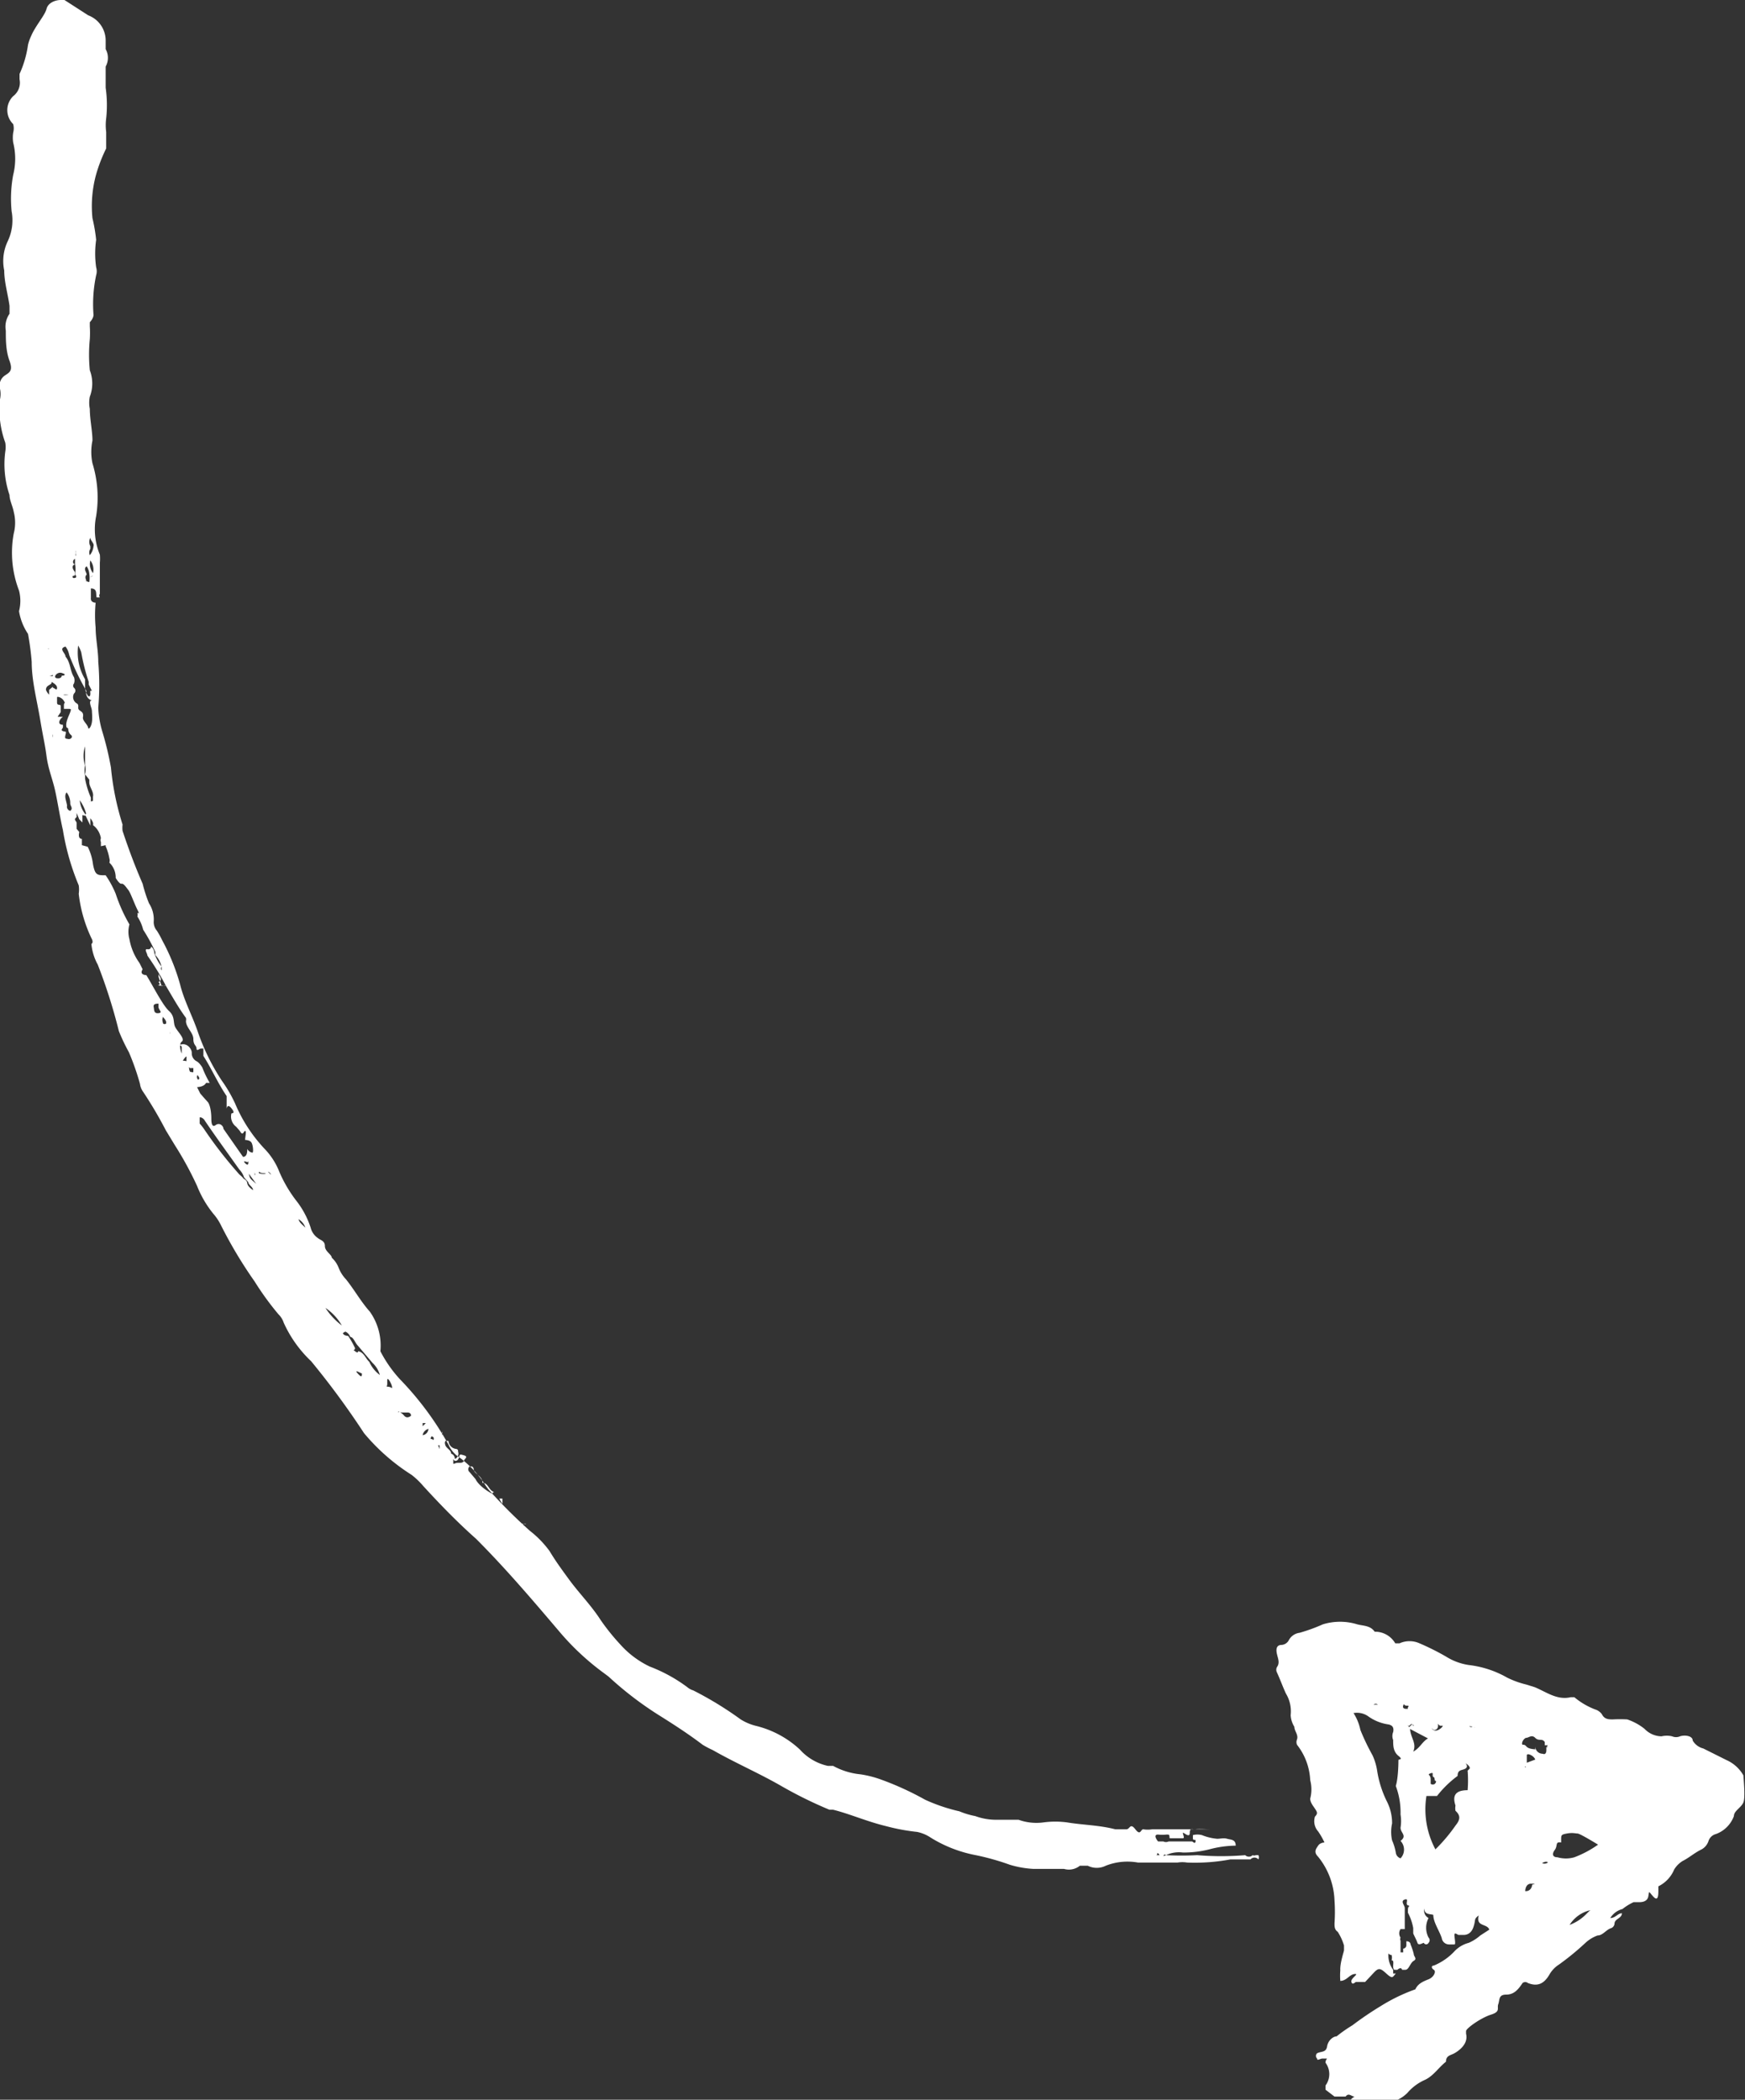 <svg xmlns="http://www.w3.org/2000/svg" viewBox="0 0 33.03 39.75"><rect x="0" y="0" width="33.03" height="39.75" fill="#333333" stroke="none"/><defs><style>.cls-1{fill:#fff;}</style></defs><title>go_to_project_arrow</title><g id="Layer_2" data-name="Layer 2"><g id="PROYECTOS"><g id="HQTC"><g id="VER_PROYECTO_HQTC" data-name="VER PROYECTO HQTC"><path class="cls-1" d="M7.79,27.92a1.45,1.45,0,0,1,.22.21c.32.35.65.69,1,1,.56.56,1.07,1.16,1.58,1.76a4.86,4.86,0,0,0,.85.79l.08.06a6.51,6.51,0,0,0,1,.76c.27.17.53.34.78.53a1.74,1.74,0,0,0,.19.1c.42.24.86.43,1.28.67a8,8,0,0,0,.93.46l.07,0c.32.08.63.22,1,.31a3.84,3.84,0,0,0,.59.11.73.73,0,0,1,.26.11,2.5,2.5,0,0,0,.85.33,4.67,4.67,0,0,1,.64.18,1.86,1.86,0,0,0,.45.08l.28,0c.06,0,.14,0,.18,0s.08,0,.12,0a.33.33,0,0,0,.3-.06s.09,0,.15,0a.38.38,0,0,0,.34,0,1.12,1.12,0,0,1,.61-.06c.25,0,.5,0,.75,0a.55.55,0,0,1,.18,0,3.64,3.64,0,0,0,.82-.06l.31,0a0,0,0,0,1,.07,0,.1.1,0,0,1,.15,0,.1.1,0,0,0,0-.08s0,0-.05,0a.07.07,0,0,1-.06,0,.1.1,0,0,1-.14,0,5.5,5.5,0,0,1-.91,0,5.81,5.81,0,0,1-.59,0,.13.13,0,0,1-.12,0h-.07s-.05,0,0,0,0-.09.07,0,.07-.05.12,0a.57.57,0,0,1,.32-.05,2,2,0,0,0,.5-.06,2,2,0,0,1,.5-.07c0-.12-.09-.11-.16-.13s-.13,0-.19,0a1,1,0,0,1-.29-.07.35.35,0,0,0-.17,0s0,0,0,.06.06,0,.05.06-.05,0-.07,0H22.4s0,0,0,0h0s0,0-.08,0h0s0,0-.07,0h-.13a.11.11,0,0,1-.1,0s0,0-.05,0,0,0-.05,0,0,0,0,0h0s-.11-.13,0-.13a.75.75,0,0,0,.16,0c.06,0,.05,0,.06.07h.05c.06,0,.16,0,.2,0s0-.07,0-.1.13.11.13,0,.06-.06.11-.07.2,0,.26,0l-.08,0c-.32,0-.64,0-1,0a.52.52,0,0,1-.17,0c-.05,0-.05.13-.15,0s-.1,0-.17,0-.14,0-.21,0c-.31-.08-.61-.08-.91-.13a1.68,1.68,0,0,0-.45,0,1,1,0,0,1-.47-.05s-.08,0-.11,0-.21,0-.32,0a1.15,1.15,0,0,1-.39-.07,1.49,1.49,0,0,1-.3-.09,3.32,3.32,0,0,1-.65-.22,5.61,5.61,0,0,0-.83-.38,2,2,0,0,0-.39-.1,1.35,1.35,0,0,1-.52-.16l-.1,0a1,1,0,0,1-.53-.31,1.87,1.87,0,0,0-.84-.45,1,1,0,0,1-.28-.12,6.58,6.58,0,0,0-.9-.55.3.3,0,0,1-.11-.06,2.93,2.93,0,0,0-.71-.39,1.76,1.76,0,0,1-.56-.42,4.14,4.14,0,0,1-.37-.46c-.18-.28-.41-.51-.6-.77s-.26-.36-.37-.54a1.91,1.91,0,0,0-.37-.38,9.81,9.81,0,0,1-.79-.79l-.05-.07a2,2,0,0,0-.55-.57.55.55,0,0,1-.15-.2,5.87,5.87,0,0,0-.92-1.24,2.4,2.4,0,0,1-.37-.53A1.11,1.11,0,0,0,7,24.83c-.17-.19-.29-.41-.45-.61A.67.67,0,0,1,6.41,24a.5.5,0,0,0-.13-.19c0-.06-.13-.12-.13-.22s-.08-.11-.13-.15a.34.34,0,0,1-.14-.2,1.65,1.65,0,0,0-.28-.52,2.54,2.54,0,0,1-.31-.53A1.32,1.32,0,0,0,5,21.74a2.88,2.88,0,0,1-.55-.85,2.67,2.67,0,0,0-.25-.43,4.09,4.09,0,0,1-.46-.94c-.1-.29-.26-.59-.33-.88a4,4,0,0,0-.34-.84,1.62,1.62,0,0,0-.1-.18.25.25,0,0,1-.06-.18.56.56,0,0,0-.09-.34,2.65,2.65,0,0,1-.12-.37c-.14-.32-.26-.64-.38-1a.5.5,0,0,1,0-.12,5.18,5.18,0,0,1-.22-1.08,5.89,5.89,0,0,0-.16-.67,1.85,1.85,0,0,1-.08-.46,5.13,5.13,0,0,0,0-.87c0-.22-.05-.44-.05-.65a2.48,2.48,0,0,1,0-.47s-.1,0-.09-.09h0l0-.18c.13,0,.09.11.11.17h0l.06,0h0a.06.06,0,0,1,0-.07c0-.2,0-.4,0-.59a.83.83,0,0,0,0-.15,1.26,1.26,0,0,1-.07-.73,2.21,2.21,0,0,0-.07-1,1.06,1.06,0,0,1,0-.43c0-.18-.05-.4-.05-.6a.58.58,0,0,1,0-.23.7.7,0,0,0,0-.5,3,3,0,0,1,0-.59,1.93,1.93,0,0,0,0-.24s0-.08,0-.08.07-.07.07-.14a2.63,2.63,0,0,1,.05-.75.26.26,0,0,0,0-.15,1.84,1.84,0,0,1,0-.52,3.2,3.2,0,0,0-.07-.41,2.26,2.26,0,0,1,.07-.83,2.92,2.92,0,0,1,.19-.49c0-.08,0-.2,0-.31a1,1,0,0,1,0-.26A2.35,2.35,0,0,0,2,1.66c0-.12,0-.28,0-.4A.34.34,0,0,0,2,.93c0-.05,0-.11,0-.16A.51.51,0,0,0,1.67.29L1.22,0a.11.11,0,0,0-.07,0C1.05,0,.91.05.88.17S.67.49.59.68A.85.85,0,0,0,.53.85a2,2,0,0,1-.16.55s0,.06,0,.1a.32.32,0,0,1-.12.32.37.37,0,0,0,0,.53.32.32,0,0,1,0,.16.63.63,0,0,0,0,.19,1.26,1.26,0,0,1,0,.61A2.43,2.43,0,0,0,.22,4a.93.93,0,0,1-.08.58.87.87,0,0,0-.06.54c0,.22.07.45.1.67,0,.05,0,.11,0,.15a.43.43,0,0,0-.07.32c0,.18,0,.38.07.57s0,.22-.09.28A.23.23,0,0,0,0,7.36a.47.47,0,0,1,0,.2,1.82,1.82,0,0,0,.1.82.52.52,0,0,1,0,.17,1.81,1.81,0,0,0,.08.82c0,.1.06.21.08.32a.82.82,0,0,1,0,.41,2,2,0,0,0,.1,1.08.77.77,0,0,1,0,.39A1.08,1.08,0,0,0,.53,12a5.15,5.15,0,0,1,.07.53c0,.36.1.73.16,1.09s.09.46.12.69.1.4.15.6.1.54.16.8a4.61,4.61,0,0,0,.3,1.05.53.53,0,0,1,0,.16,2.66,2.66,0,0,0,.24.84s.05.08,0,.11a1,1,0,0,0,.12.39,10.2,10.2,0,0,1,.4,1.26,3.62,3.62,0,0,0,.19.4,4.76,4.76,0,0,1,.21.6.32.32,0,0,0,.06.15,7.74,7.74,0,0,1,.43.73l.17.28a6.43,6.43,0,0,1,.42.77,2,2,0,0,0,.31.53,1,1,0,0,1,.14.21,8.4,8.4,0,0,0,.64,1.07,5.44,5.44,0,0,0,.45.62.39.39,0,0,1,.1.16,2.32,2.32,0,0,0,.52.73,15.38,15.38,0,0,1,1,1.36A3.85,3.85,0,0,0,7.79,27.92Zm-6.44-18h0v0Zm.09.44s0,0,0,.06l0,.05s0,.06,0,.06a.07.07,0,0,1,0-.06.09.09,0,0,1,0-.05h0s0,0,0-.06Zm0-.27Zm0-.08h0Zm.27.52h0a.13.13,0,0,1,0-.14s0,0,0-.05h0a.17.17,0,0,1,0-.16c0,.05.08.11.06.16h0l0,0h0A.31.31,0,0,1,1.66,10.55Zm.05.37v0h0s0,0,0-.05h0a.28.28,0,0,1-.05-.24h0s0,0,0,0h0s0,0,0,0h0a.28.28,0,0,1,.05.24h0a0,0,0,0,1,0,.05h0S1.74,10.92,1.71,10.92Zm-.12.1v0s-.05-.08,0-.12l0,0c0-.05-.07-.11,0-.16a.3.3,0,0,1,.05.14l0,0h0a.5.5,0,0,1,0,.16h0S1.63,11,1.59,11Zm-.22-.11a.13.13,0,0,1,0-.06c-.05-.06-.07-.12,0-.15h0c-.05,0-.05-.08,0-.1h0l0,0h0v0h0s0,.07,0,.1h0a.46.46,0,0,1,0,.19s.05.06,0,.07S1.38,10.93,1.37,10.91ZM3.7,21.07h0v0Zm1,.91h0s0-.06,0-.08l0,0c0,.05,0,0,0,.06h0l0,.06h0s0,.06-.06,0S4.67,22,4.69,22Zm.09.1h0l0,0h0s0,0,0,0,0,0,0,0l0,0s0,0,0,.05,0,0,0,0Zm-.86-1v0h0v0Zm-.47-.6,0,0s0,0,0,0,0,0,0,0Zm-.5-1H3v0Zm.63.74a0,0,0,0,1,.07,0s0,.05,0,.07-.05,0-.06,0S3.57,20.21,3.58,20.2Zm.16.15s0,0,0,0,.05.05,0,.07,0,0,0,0A.07.07,0,0,1,3.74,20.35ZM3.53,20s0,.06,0,.08,0,0-.07,0a.15.15,0,0,1,0,0S3.51,20,3.53,20Zm-.31-.47,0,0a.13.13,0,0,1,0,.05s0,0,0,0Zm-.14-.28h0s.09.08.06.13a.05.05,0,0,1-.05,0h0s0,0,0,0S3.06,19.31,3.08,19.27ZM3,19s0,0,0,.06.09.11,0,.12-.08-.06-.09-.11S2.92,19,3,19Zm-.11-.17Zm.06.06s0,0,0,0h0v0S2.9,18.88,2.9,18.89ZM1.26,15a.33.33,0,0,1,.07.21c0,.05.06.09,0,.14h0a.08.08,0,0,1-.06-.1h0C1.25,15.14,1.21,15.07,1.26,15Zm0-.54s0,0,0,0l0,0s0,0,0,0Zm-.08-.24s0,0,0,.06h0s0,0,0-.07S1.15,14.19,1.16,14.21ZM1,13.9s0,0,0,0,0,0,0,.06h0a.09.09,0,0,1,0-.06s0,0,0,0ZM1,13.7s0,.05,0,.07H1v0H1s0-.06,0-.07Zm0-.2h0v0s0,0,0,0S1,13.49,1,13.5Zm.25-.35a0,0,0,0,1,0,0l.05,0s0,0,0,0S1.22,13.17,1.2,13.15Zm.13.13a0,0,0,0,1,0,0h0v0ZM1,12.8s-.05,0-.08,0-.06,0-.07,0,0,0,.07,0S1,12.75,1,12.8Zm-.1-.26h0Zm.13.1h0l0,0H1Zm.14.15s0,.06-.09.05,0-.13.09-.1S1.22,12.78,1.2,12.79Zm-.27-.51h0v0h0S.93,12.27.93,12.28Zm.77.9A.31.31,0,0,1,1.61,13h0l0-.09s0,0,0-.05l0,0,0,0a1,1,0,0,1-.13-.64s0,0,0,0,0,0,0,0h0s.05.09.06.14a3.7,3.7,0,0,0,.14.55,0,0,0,0,1,0,.05l.06.12h0C1.68,13.06,1.73,13.12,1.7,13.18Zm0,.61c0-.07-.11-.14-.1-.21s0-.09-.06-.13,0-.09-.05-.13a.14.14,0,0,1-.06-.19.07.07,0,0,0,0-.11.06.06,0,0,1,0-.08.17.17,0,0,0,0-.12c-.08-.13-.06-.27-.16-.39l0,0c0-.07-.14-.15,0-.19h0l0,0h0v0a.37.37,0,0,1,.07.16h0a4.56,4.56,0,0,0,.32.67.06.06,0,0,1,0,.05s0,0,0,0,0,.11.11.14,0,0,0,0v0c-.08,0,0,.14,0,.2S1.77,13.7,1.69,13.79ZM1,13l-.07.06,0,0s0,.07,0,.11,0,.07,0,.06,0,0,0-.08h0a.24.24,0,0,1-.06-.09c0-.07.05-.08.09-.11s0-.08,0-.06.12.06.12.13-.05,0-.08,0Zm0,.33H1s0,0,0,0H1Zm.92,1h0Zm-.63-.54s0,.08.05.12,0,.09-.05.08-.07,0-.05-.08,0-.05-.05-.07,0-.05,0-.07h0a.2.2,0,0,0,0-.05c-.11,0-.07-.1,0-.15l0,0h0l-.1,0,.06-.09h0s0-.05,0-.06h0s0,0,0-.05-.07,0-.07-.07,0-.08,0-.1.09,0,.13.07,0,0,0,.09,0,.05,0,.06h0s0,0,.07,0,.07,0,.05.06S1.23,13.68,1.26,13.77Zm.43,1.4s0-.06,0-.09a1.65,1.65,0,0,1-.11-.36l0-.06a.46.46,0,0,1,0-.19.58.58,0,0,1,0-.36h0v0s0-.07,0-.06,0,.05,0,.07a0,0,0,0,1,0,0c0,.11,0,.21,0,.32a.47.47,0,0,1,0,.2l.08.1h0v0s0,0,0,.05h0c0,.09.09.18.07.27h0s0,.06,0,.08h0l0,0s0,0,0,0S1.68,15.19,1.69,15.17Zm.13.27v0h0Zm0,.18h0Zm-.23-.22h0a.49.49,0,0,1-.11-.27A.8.8,0,0,1,1.63,15.4Zm.57,1.12h0v0h0S2.2,16.53,2.2,16.52Zm0,.12v0h0v0Zm1,1.91h0Zm0,.1s0,0,0,0l0,0s0,0,0,0A0,0,0,0,1,3.27,18.65Zm-.13,0a.07.07,0,0,0,0,0h0L3,18.49s0,0,0-.06h0c0,.05.1.11,0,.16h0l0,0s.05.05,0,.06S3.15,18.67,3.14,18.65ZM4.5,21.34v0h0l0,0Zm.28.48s-.06,0-.1-.07,0,0,0,0h0c0,.05,0,.15-.08.15l-.37-.53c0-.05-.07-.13-.15-.07S4,21.21,4,21.18s0-.21-.06-.31l-.09-.1-.06-.07h0l-.06-.12s0,0,0,0h0s.13,0,.17-.08,0,0,0,0,0,0,0,0l.07,0a1.92,1.92,0,0,1-.14-.29s-.05-.09-.11-.12a.17.17,0,0,1-.09-.16c0-.07-.08-.18-.19-.16s0,0,0,.06,0,.09,0,.11-.07-.17,0-.22-.07-.18-.12-.27,0-.2-.12-.31-.29-.45-.43-.68c0,0-.14,0-.07-.11l-.06-.12a1.09,1.09,0,0,1-.19-.45.53.53,0,0,1,0-.28,3,3,0,0,1-.26-.58A1.85,1.85,0,0,0,2,16.57H2c-.16,0-.2,0-.24-.21a1,1,0,0,0-.1-.33h0L1.55,16h0s0,0,0,0h0s0-.08,0-.12h0c-.07,0-.06-.08-.05-.13h0l-.05-.06s0-.07,0-.11-.07-.06,0-.11v-.08h0l.05.12.06.06,0,0s0,0,0-.05h0s0-.06,0-.08,0,0,.06,0h0l.09.19h0s0-.09,0-.14h0s.07.08.05.13a.39.39,0,0,1,.15.25.08.08,0,0,0,0,.07h0s0,0,.05,0,0,0,0,0a.08.08,0,0,1-.05-.05h0s0,.08,0,.13h0S2,16,2,16s0,0,0,0,0,0,0-.05h0a0,0,0,0,0,0,.07,1,1,0,0,1,.07.23.13.13,0,0,1,0,.08.39.39,0,0,1,.12.29s.07.12.11.11.09.07.13.12.11.25.17.37,0,.05,0,.06a.12.12,0,0,1,0,.07.8.8,0,0,1,.11.25h0a3.42,3.42,0,0,1,.23.42s0,0,0,.06a.47.47,0,0,1,.12.23s0,.07,0,.06a.05.05,0,0,1,0-.07.83.83,0,0,1-.14-.26s0-.08-.06-.12h0l0,0s0,.06-.07.05,0,.08,0,.12a5.17,5.17,0,0,1,.36.59c.12.2.23.4.37.59a.14.14,0,0,1,0,.06c0,.12.14.22.14.34s.06.12.06.18.06,0,.08,0l0,0s0,0,.05,0h0c0,.05,0,.1,0,.14l0,0c.16.25.27.51.44.76,0,.05,0,.1,0,.12s0,.07,0,.11,0-.11.09,0,0,.09,0,.1a0,0,0,0,0,0,0,.24.24,0,0,0,.09.25l.07.08c.06.11.07,0,.1,0s0,.11,0,.17h0s.09,0,.12.05S4.8,21.81,4.78,21.82Zm.12.12,0,0h0l-.07-.07a.1.1,0,0,1,0,0S4.88,21.92,4.9,21.94Zm.17.24s0,0,0,0a0,0,0,0,1,0,0,.09.09,0,0,1,.06.06S5.08,22.19,5.07,22.18Zm.08.15s0,0,0,0h0s0,0,0,0S5.17,22.34,5.15,22.33Zm-.25-.12a.08.08,0,0,1,0,0c0-.06,0,0,.09,0S5,22.24,4.9,22.21Zm.75.87a.3.3,0,0,1,.13.16C5.72,23.18,5.67,23.15,5.65,23.08Zm-.6-.65h0Zm-.11-.13H5v0Zm-.12-.05,0,0s0,0,0-.05h0S4.84,22.24,4.82,22.25Zm.09.11h0s0,0,0,0S4.91,22.38,4.91,22.36Zm.12.16v0H5v0Zm1,1.27s0,0,0,0,0,0,0,0,0,0,0,0S6.06,23.79,6.06,23.79ZM4.85,22.41c-.12-.1-.12-.1-.14-.19Zm.8.95h0v0A0,0,0,0,1,5.65,23.36Zm.08.17s0,0,0,0h0s0,0,0,0S5.74,23.55,5.73,23.53Zm-.94-1s0,0,0,0a0,0,0,0,1,0,0h0s-.1-.06-.11-.13-.06-.07-.08-.1-.07-.06-.09-.09h0a8,8,0,0,1-.63-.81,1.13,1.13,0,0,0-.1-.13c0-.05,0-.09,0-.11s.07,0,.1.06c.21.31.43.61.65.92a.38.38,0,0,1,.09.15l.08.09c0,.05.09.09.09.15ZM5.94,23.9s0,0-.05,0v0a0,0,0,0,1,0,0S6,23.9,5.94,23.9Zm.12.19s0,0,0,0,0,0,0,0,0,0,0,0Zm.18.24v0h0v0Zm16,10.16h0v0Zm.33.28h0s0,0,0,0Zm-.88.19h0v0ZM6.54,25.21a.17.17,0,0,1,.09.1c.06,0,.09.11.14.16l.28.33a.49.49,0,0,1,.14.23.62.62,0,0,1-.2-.25c-.07-.06-.1-.18-.21-.2l0,0s0,.05-.06,0,0,0,0-.06a1.71,1.71,0,0,0-.13-.23s-.08,0-.1-.05A.11.11,0,0,1,6.54,25.21Zm.61,1h0S7.16,26.17,7.15,26.17Zm.18,0h0s0,0,0-.08.08.06.09.12,0,0-.1,0Zm-.85-1.11a1.3,1.3,0,0,1-.32-.34A1,1,0,0,1,6.48,25.11ZM8.22,27s0,.05,0,.06,0,0,0,0h0l0,0s0,0,0,0l0,0S8.22,27,8.22,27Zm.15.17s0,0,0,0a.1.1,0,0,1,0-.07s0,0,0,0S8.37,27.13,8.37,27.15Zm.3.31a.11.11,0,0,1-.06.14h0s0-.08-.07-.1l0,0s0,0,0,0,0,0,0,0l0,0c0-.07-.09-.1-.11-.16s0-.07,0-.08.06,0,.06,0a.16.16,0,0,0,.15.15S8.67,27.44,8.67,27.46Zm1.19,1.37v0l.05,0a.05.05,0,0,1,.05,0h0s0,0,0,0h0S9.87,28.85,9.86,28.83Zm-.15-.18h0v0Zm-.26-.3s0,0,.06,0l0,.05s0,0,0,0,0,0,0,.05l0,0,0,0s0,0,0,0S9.44,28.37,9.45,28.35ZM9,28l-.11-.13a.07.07,0,0,1,0-.11c.05,0,.07,0,.08.07s.17.12.16.24l0,0c.1,0,.12.12.19.16s0,0,0,.05,0,0,0,0S9.08,28.16,9,28Zm-.42-.29s0-.08,0-.1h0c0,.05.07.07.1,0s0-.09.1-.06,0,.07,0,.11,0,0,0,0,0,0,0,0l0,0h0C8.74,27.72,8.67,27.67,8.6,27.71Zm-.31-.35v0a0,0,0,0,1,.05,0s0,0,0,.05S8.31,27.39,8.29,27.36Zm-.12-.17h0v0h0l0,0h0l0,0s.07,0,.06.05,0,0-.06,0A.09.09,0,0,1,8.17,27.19Zm1.58,1.93v0h0v0ZM9.58,29v0s0,0,.06,0,0,0,0,0S9.6,29,9.58,29ZM8.09,27.27v0h0s0,0,0,0S8.1,27.27,8.09,27.27ZM8,27.17a.15.15,0,0,1,.11-.12h0v0A.13.13,0,0,1,8,27.17ZM8,27a0,0,0,0,1,0,0s0,0,0-.06l.06,0A0,0,0,0,1,8,27Zm-.24,0s0,0,0,0,0,0,.06,0,0,0,0,0S7.81,27,7.79,27Zm-.22-.26c0-.05,0,0,.08,0s0,0,.1,0l0,0s.06,0,.06.06,0,0,0,0-.07.07-.13,0S7.57,26.75,7.57,26.71Zm-.22-.26s0,0,0,0,0,.06.07.08,0,0,0,0l.06,0s0,0,.06,0h0l0,0s0,0,0,0,0,0,0,0h0l0,0s0,0,0,0h0s0,0,0,0S7.36,26.51,7.35,26.45ZM6.85,26h0s0,0,0,0,0,0,0,0,0,0,0,0l0,0c0,.05,0,.09-.08,0S6.83,26,6.85,26Z"/><path class="cls-1" d="M33,33.61a.69.69,0,0,0-.32-.29l-.44-.22a.32.32,0,0,1-.2-.15c0-.09-.15-.11-.24-.08a.19.19,0,0,1-.15,0,.44.44,0,0,0-.2,0,.45.45,0,0,1-.32-.14,1.06,1.06,0,0,0-.33-.18,2.43,2.43,0,0,0-.27,0c-.08,0-.16,0-.21-.1a.25.25,0,0,0-.13-.09,1.38,1.38,0,0,1-.39-.23l-.07,0c-.26.06-.46-.1-.68-.19l-.16-.05a1.74,1.74,0,0,1-.36-.13,1.91,1.91,0,0,0-.73-.24,1.12,1.12,0,0,1-.43-.16,4.66,4.66,0,0,0-.5-.25.46.46,0,0,0-.38,0s-.05,0-.08,0a.44.44,0,0,0-.39-.22c-.08-.12-.22-.11-.33-.14a1.11,1.11,0,0,0-.65,0,3.29,3.29,0,0,1-.44.16.27.27,0,0,0-.21.15.17.17,0,0,1-.13.08c-.1,0-.11.08-.09.17s.06.17,0,.25a.11.11,0,0,0,0,.1c.06.13.11.27.17.4a.65.65,0,0,1,.09.41.47.47,0,0,0,.07.22c0,.08.08.15.05.24a.13.13,0,0,0,0,.1,1.17,1.17,0,0,1,.25.67.69.69,0,0,1,0,.35c0,.07.05.13.09.19s.06.09,0,.15a.29.29,0,0,0,.06.28,1.43,1.43,0,0,1,.12.21s-.08,0-.12.06-.09.12,0,.21a1.39,1.39,0,0,1,.31.83,3.1,3.1,0,0,1,0,.43c0,.06,0,.12.06.16a1,1,0,0,1,.12.26s0,.07,0,.09-.08.25-.07.38a1.2,1.2,0,0,0,0,.2c.12,0,.17-.12.27-.13s-.08.08-.06.15.07,0,.09,0,.12,0,.17,0l.15-.16c.1-.11.13-.11.25,0s.12.07.18,0v0a0,0,0,0,1-.05,0h0l0-.07h0s0,0,0,0h0a.45.45,0,0,1-.09-.28c0-.06,0,0,.06,0a.17.17,0,0,1,0,.1h0c.07,0,0,.13.05.18s0,0,0,0h.06a0,0,0,0,1,0,0q.07-.06.09,0l.06,0c.07,0,.09-.13.16-.17s0-.08,0-.13a1.27,1.27,0,0,0-.06-.18s0-.06-.08-.06l0,0s0,.06,0,.08h0v0s0,.05-.06.06l0,.07-.05,0c0-.05,0-.1,0-.15l0-.07v0h0a.07.07,0,0,1,0-.06.14.14,0,0,1,0-.16h.08l0-.35s0,0,0-.05-.09-.13,0-.16,0,.09.06.11,0,0,0,.08,0,0,0,.06a1,1,0,0,1,.1.29s0,.09,0,.1.06.12.08.18.1,0,.12,0a.05.05,0,0,0,.09,0,.07.07,0,0,0,0-.1.4.4,0,0,1,0-.37h0a.16.16,0,0,1-.08-.18c0,.12.11.1.17.12h0c0,.14.11.29.16.44a.14.14,0,0,0,.14.12s.07,0,.1,0,0-.12,0-.18.06,0,.08,0,.06,0,.09,0,.14,0,.19-.15,0-.14.1-.22c-.06.22.16.15.2.27l-.17.11a.83.83,0,0,1-.22.14.57.57,0,0,0-.26.15,1.12,1.12,0,0,1-.4.28c-.05,0-.05.05,0,.08s0,.14-.1.18-.2.08-.25.19a.05.05,0,0,1,0,0,3.35,3.35,0,0,0-.66.32,6.18,6.18,0,0,0-.53.36,2.73,2.73,0,0,0-.3.21c-.06,0-.16.07-.18.19s-.11.09-.19.13a.07.07,0,0,0,0,.1c0,.05.06,0,.1,0s0,0,.06,0,0,0,0,.08a.36.36,0,0,1,0,.43s0,.07,0,.08l.17.13s.1,0,.15,0l.06,0c.06-.08.11,0,.17,0a.3.3,0,0,0-.15.28c0,.06,0,.1.09.06l.3-.14a.84.84,0,0,1,.31-.08.64.64,0,0,0,.45-.19.94.94,0,0,1,.34-.25c.16-.08.25-.23.39-.34,0-.12.09-.12.16-.16s.27-.17.22-.37c0,0,0,0,0-.05s.28-.25.47-.31.11-.12.14-.2,0-.18.15-.18.23-.1.31-.22a.08.08,0,0,1,.1,0c.2.08.32,0,.42-.18a.55.55,0,0,1,.17-.17,5,5,0,0,0,.5-.41.68.68,0,0,1,.23-.14c.1,0,.16-.11.26-.14a.1.1,0,0,0,.06-.08c0-.1.14-.1.14-.2h0l0,0h0c-.08,0-.12.09-.22.09a.38.38,0,0,1,.23-.17,1.07,1.07,0,0,1,.21-.13s.06,0,.1,0,.16,0,.18-.11,0-.1.09,0,.1,0,.1-.11,0-.06,0-.08a.62.62,0,0,0,.3-.32.49.49,0,0,1,.16-.16c.12-.06.22-.15.34-.21a.28.28,0,0,0,.15-.17.2.2,0,0,1,.14-.13.57.57,0,0,0,.34-.34c0-.1.14-.16.18-.26S33,33.65,33,33.61Zm-4,1.77h0v0Zm-.88-.29h0Zm.17.56h0ZM26,32.27a.06.06,0,0,1,.08,0,0,0,0,0,1,0,0s-.06,0-.09,0l0,0Zm0-.13,0,0v0H26s0,0,0,0,0,0,0,0l0,0h0Zm.27.51c.08,0,.12.05.1.14a.2.2,0,0,0,0,.15c0,.1,0,.22.1.3s0,.06,0,.08,0,.33-.05.49a1.43,1.43,0,0,1,.09.54.77.77,0,0,1,0,.25c0,.1.13.15,0,.25a.24.24,0,0,1,0,.33.13.13,0,0,1-.09-.11,1,1,0,0,0-.07-.23.74.74,0,0,1,0-.32.9.9,0,0,0-.09-.4,2,2,0,0,1-.19-.58,1.11,1.11,0,0,0-.09-.31,4.23,4.23,0,0,1-.23-.48.94.94,0,0,0-.13-.32.37.37,0,0,1,.29.07A.87.87,0,0,0,26.32,32.65Zm-.06-.32h0s0,0,0,0h0S26.25,32.35,26.26,32.33Zm0-.15v0l0,0v0Zm.12,0v0s0,0,0,0a0,0,0,0,1,0,0S26.33,32.19,26.34,32.2Zm0,.19s0,0,0,0h0Zm.32.34.38.2c-.11.06-.15.18-.28.25C26.82,33,26.7,32.9,26.69,32.73Zm.51,1h0s.05,0,0,.06a.07.07,0,0,1-.08,0s0,0,0-.09-.08-.08,0-.11,0,.06.07.08v0Zm-.55-1.36h0s0,0,0,0h0s-.07,0-.05-.06,0,0,.07,0S26.63,32.32,26.65,32.35Zm.28,0h0v0h0Zm.43.24c0,.06,0,.09-.05.13s-.12.07-.17,0,0-.05-.05-.05a.08.08,0,0,1-.1,0h0a.07.07,0,0,1-.06,0,0,0,0,0,1,0,0s-.09,0-.13,0,0-.06-.06,0,0,0-.07,0,0,0,0,0h0l0,0a0,0,0,0,1,.05,0v0h0c.05-.07.07,0,.09,0s.07,0,.09,0h0c.05,0,.05,0,.07.08h0c.06-.09.07,0,.1,0h0c.07-.08.08,0,.12,0h0s.07,0,.07-.08,0,0,.05,0l.05,0h0C27.45,32.47,27.35,32.51,27.36,32.55Zm.46.93h0a2.4,2.4,0,0,1,0,.37c-.24,0-.29.11-.23.29a.3.3,0,0,0,0,.1c.11.1.08.18,0,.28a3.13,3.13,0,0,1-.38.45A1.61,1.61,0,0,1,27,34c.07,0,.14,0,.2,0a2,2,0,0,1,.39-.38c0-.13.09-.1.15-.14s0-.1,0-.1S27.83,33.43,27.82,33.48ZM29,35.68c0,.06-.05.13-.13.12h0s0-.14.11-.14S29.05,35.66,29,35.68Zm-1.12-3s0,0,0,0a.05.05,0,0,1-.07,0s0,0,0,0S27.9,32.68,27.92,32.71ZM30.39,36s0,0,0,0,0,0,0,0,0,0,0,0S30.39,36,30.39,36Zm-.11.07,0,0h0s0,0,0,0Zm-1-.8v0a.1.1,0,0,1-.09,0l0,0h0S29.27,35.22,29.3,35.26Zm.81.9h0l0,0s0,0,0,0l0,0s0,0-.06.06h0s0,0,0,0a.85.85,0,0,1-.32.21A.63.63,0,0,1,30.11,36.16Zm-1.63-3.37,0,0h0s0,0,0,0Zm.1,0h0l0,0h0Zm.3.64,0,0,0,0s0,0,0,0S28.89,33.44,28.88,33.46Zm.41-.37s0,0,0,0l0,.07h0s0,.09-.07.06h0a.14.14,0,0,1-.14-.14h0l0,0h0s0,.07,0,.06-.12,0-.17-.06-.08,0-.08-.06a.14.14,0,0,1,.07-.1c.06,0,.11-.07.18,0s.13,0,.18.08h0s0,0,0,0l0,.06h0l.06,0h0S29.27,33.06,29.29,33.09Zm-.37.3s0-.09,0-.14.13,0,.16.08Zm.35.47v0h0a0,0,0,0,1,0,0Zm1,1.08a2,2,0,0,1-.45.24.58.58,0,0,1-.32,0c-.09,0-.11-.06-.05-.14s0-.16.12-.14a0,0,0,0,0,0-.05c0-.09,0-.1.11-.12s.16,0,.2,0S30.15,34.86,30.28,34.94Zm.24-.47h0v0h0A0,0,0,0,1,30.52,34.47Z"/></g></g></g></g></svg>
